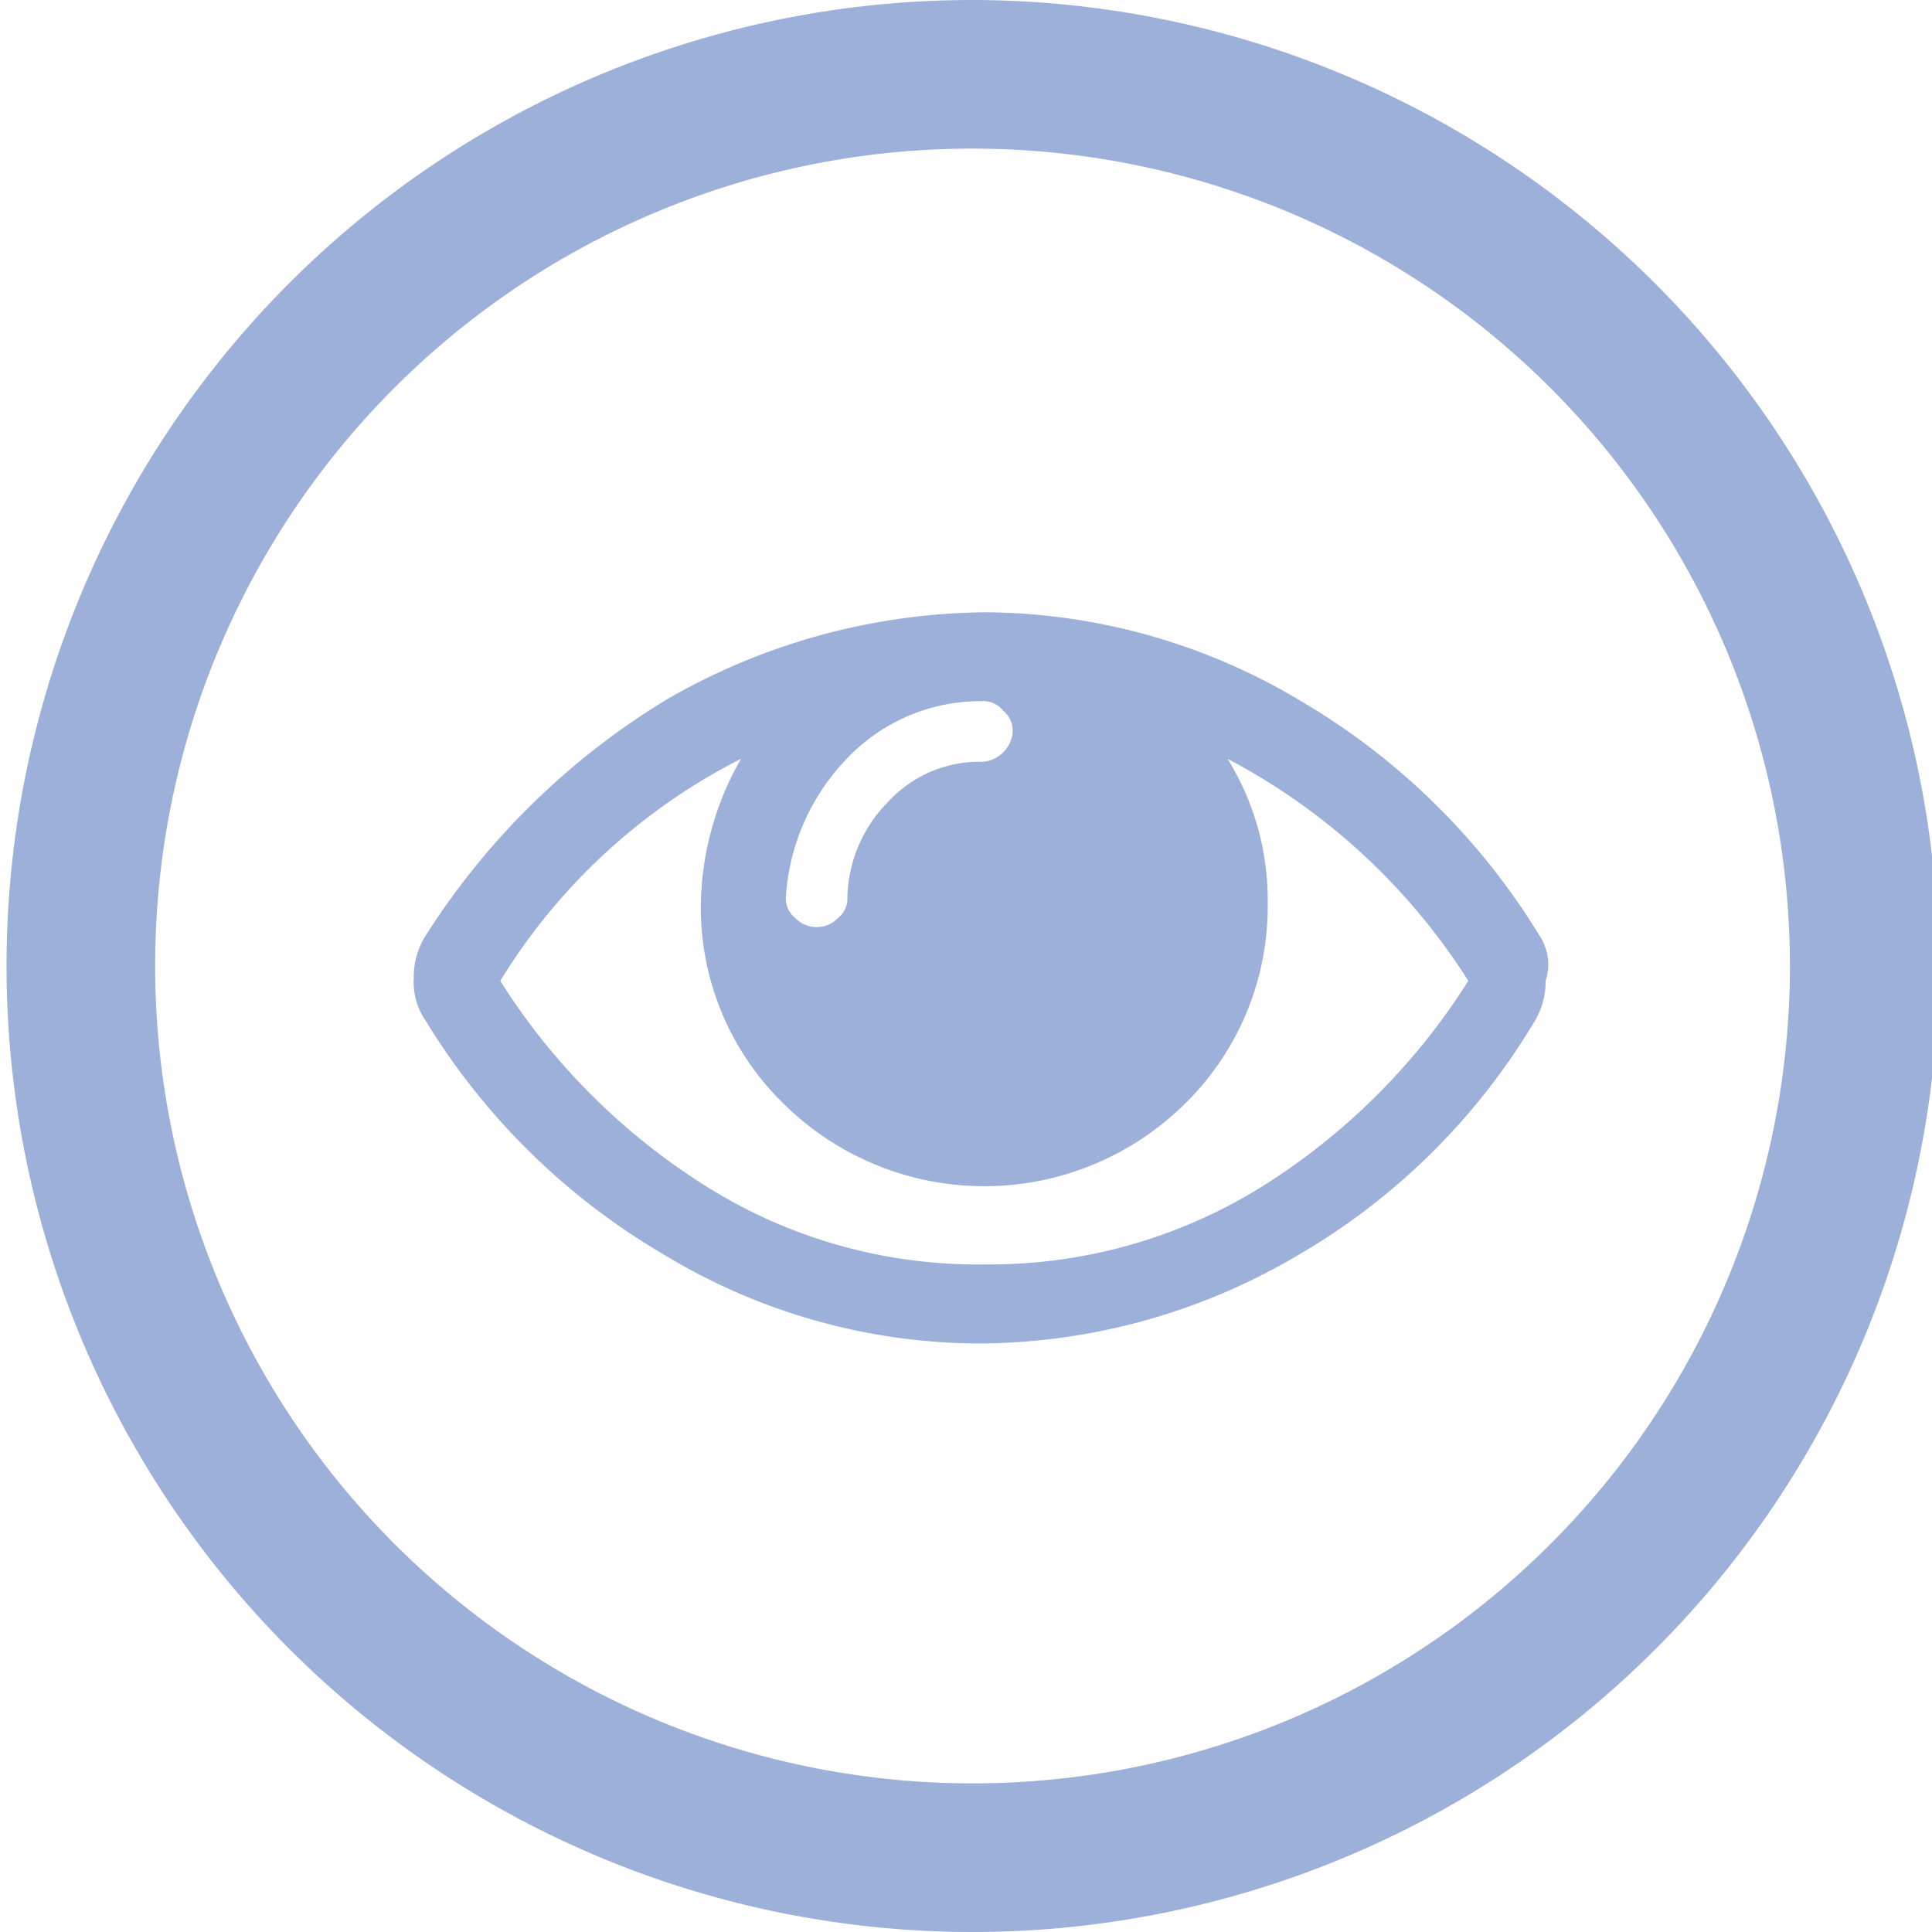<svg id="Calque_1" data-name="Calque 1" xmlns="http://www.w3.org/2000/svg" viewBox="0 0 65 65"><defs><style>.cls-1{fill:#9cb0d9;}</style></defs><title>Plan de travail 5</title><path class="cls-1" d="M32.72,5A27.5,27.5,0,1,1,5.22,32.5,27.48,27.48,0,0,1,32.72,5m0-5a32.5,32.5,0,1,0,32.5,32.5A32.56,32.56,0,0,0,32.72,0Z"/><path class="cls-1" d="M51.79,31.47a23.1,23.1,0,0,0-8-7.87,20.83,20.83,0,0,0-10.64-3,21.77,21.77,0,0,0-10.73,2.94,24.89,24.89,0,0,0-8.1,7.94,2.6,2.6,0,0,0-.4,1.43,2.29,2.29,0,0,0,.4,1.43,23,23,0,0,0,8,7.86,20.56,20.56,0,0,0,10.65,3A21.22,21.22,0,0,0,43.6,42.27a22.32,22.32,0,0,0,8-7.86A2.58,2.58,0,0,0,52,33,1.76,1.76,0,0,0,51.79,31.47ZM28.43,25.59a6.19,6.19,0,0,1,4.61-2,.85.85,0,0,1,.71.32.87.87,0,0,1,.32.72,1.1,1.1,0,0,1-1,1A4.17,4.17,0,0,0,29.86,27a4.69,4.69,0,0,0-1.35,3.18.84.84,0,0,1-.32.71,1,1,0,0,1-1.43,0,.84.84,0,0,1-.32-.71A7.36,7.36,0,0,1,28.43,25.59ZM42.33,40a17.33,17.33,0,0,1-9.21,2.54A17.14,17.14,0,0,1,23.9,40a22.05,22.05,0,0,1-7.07-7,20.23,20.23,0,0,1,8.1-7.47,10.13,10.13,0,0,0-1.35,4.85,9.2,9.2,0,0,0,2.78,6.75,9.6,9.6,0,0,0,13.51,0,9.29,9.29,0,0,0,2.78-6.75,9,9,0,0,0-1.35-4.85A21.34,21.34,0,0,1,49.4,33,22,22,0,0,1,42.33,40Z"/></svg>